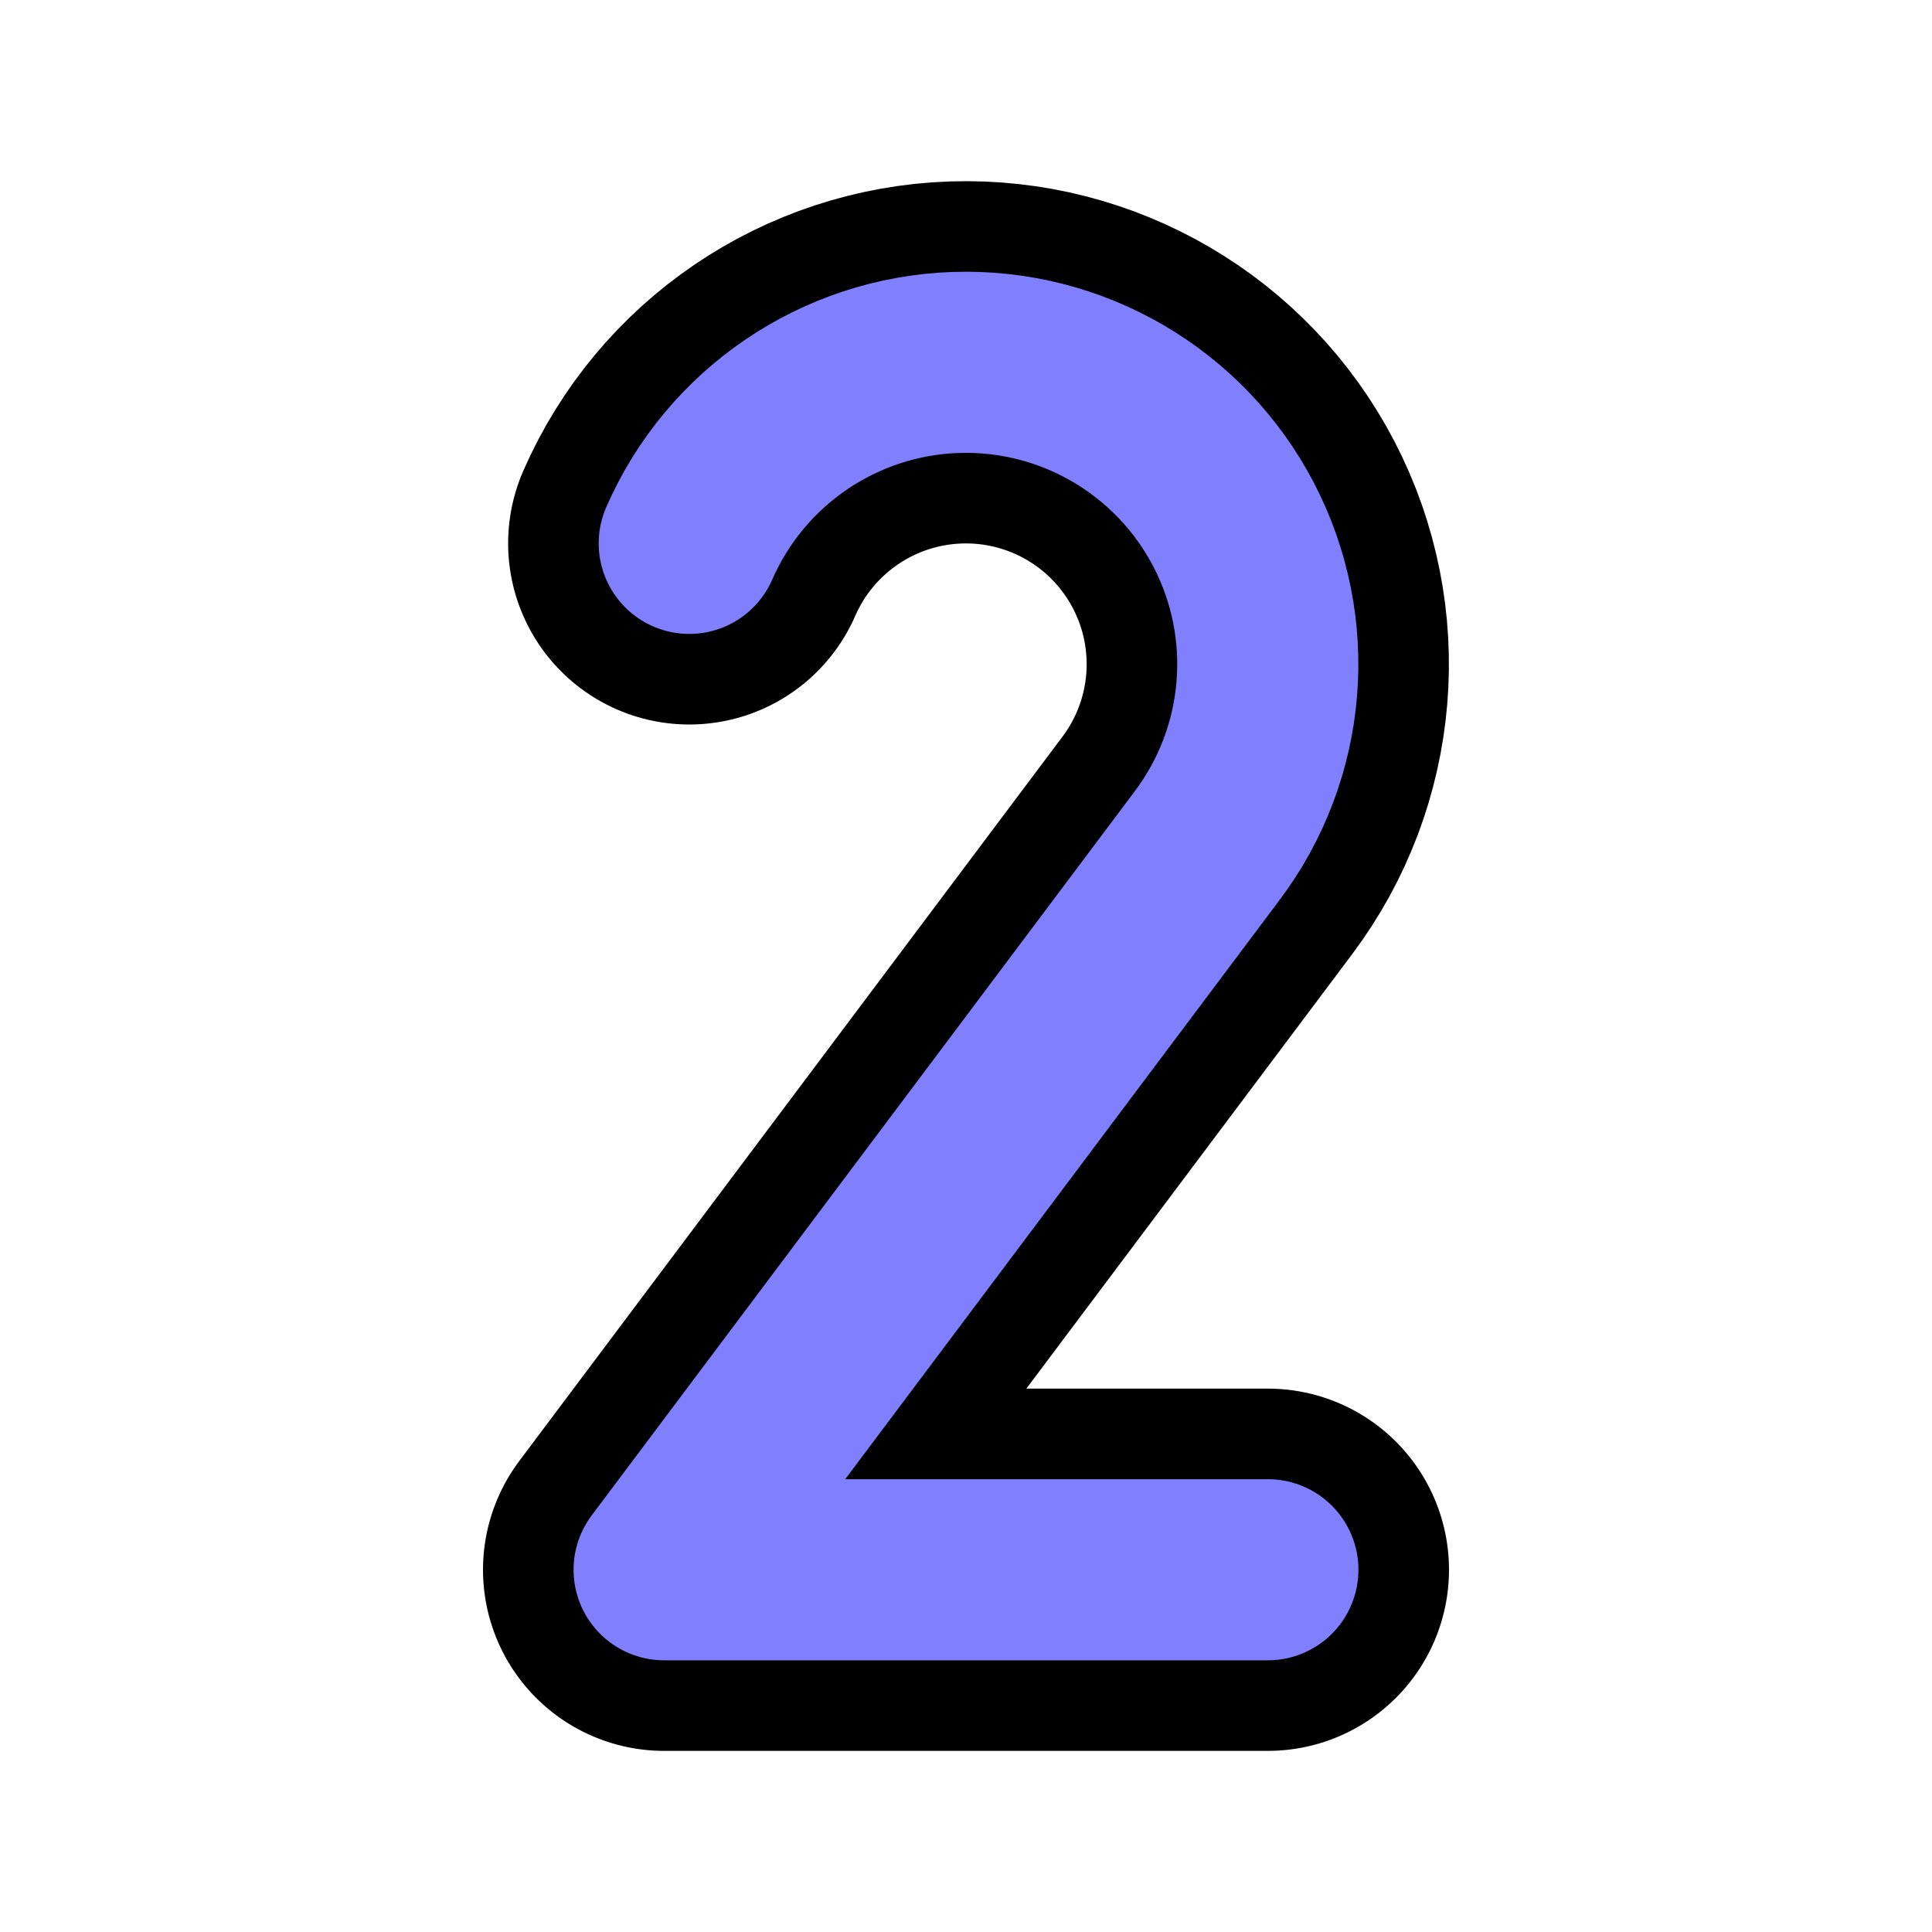 <svg width="256" xmlns="http://www.w3.org/2000/svg" height="256" fill="none"><g class="fills"><rect rx="0" ry="0" width="256" height="256" transform="matrix(1, 0, 0, 1, 0, 0)" class="frame-background"/></g><g class="frame-children"><path d="M91.330,72.000C97.497,57.877,111.228,48.553,126.629,48.029C142.031,47.506,156.363,55.877,163.474,69.548C170.586,83.219,169.211,99.760,159.940,112.070L88.000,208.000L168.000,208.000" style="fill: none;" class="fills"/><g stroke-linejoin="round" class="strokes"><path d="M91.330,72.000C97.497,57.877,111.228,48.553,126.629,48.029C142.031,47.506,156.363,55.877,163.474,69.548C170.586,83.219,169.211,99.760,159.940,112.070L88.000,208.000L168.000,208.000" style="fill: none; stroke-width: 48; stroke: rgb(0, 0, 0); stroke-opacity: 1; stroke-linecap: round;" class="stroke-shape"/></g><path d="M91.330,72.000C97.497,57.877,111.228,48.553,126.629,48.029C142.031,47.506,156.363,55.877,163.474,69.548C170.586,83.219,169.211,99.760,159.940,112.070L88.000,208.000L168.000,208.000" style="fill: none;" class="fills"/><g stroke-linejoin="round" class="strokes"><path d="M91.330,72.000C97.497,57.877,111.228,48.553,126.629,48.029C142.031,47.506,156.363,55.877,163.474,69.548C170.586,83.219,169.211,99.760,159.940,112.070L88.000,208.000L168.000,208.000" style="fill: none; stroke-width: 24; stroke: rgb(128, 128, 255); stroke-opacity: 1; stroke-linecap: round;" class="stroke-shape"/></g></g></svg>